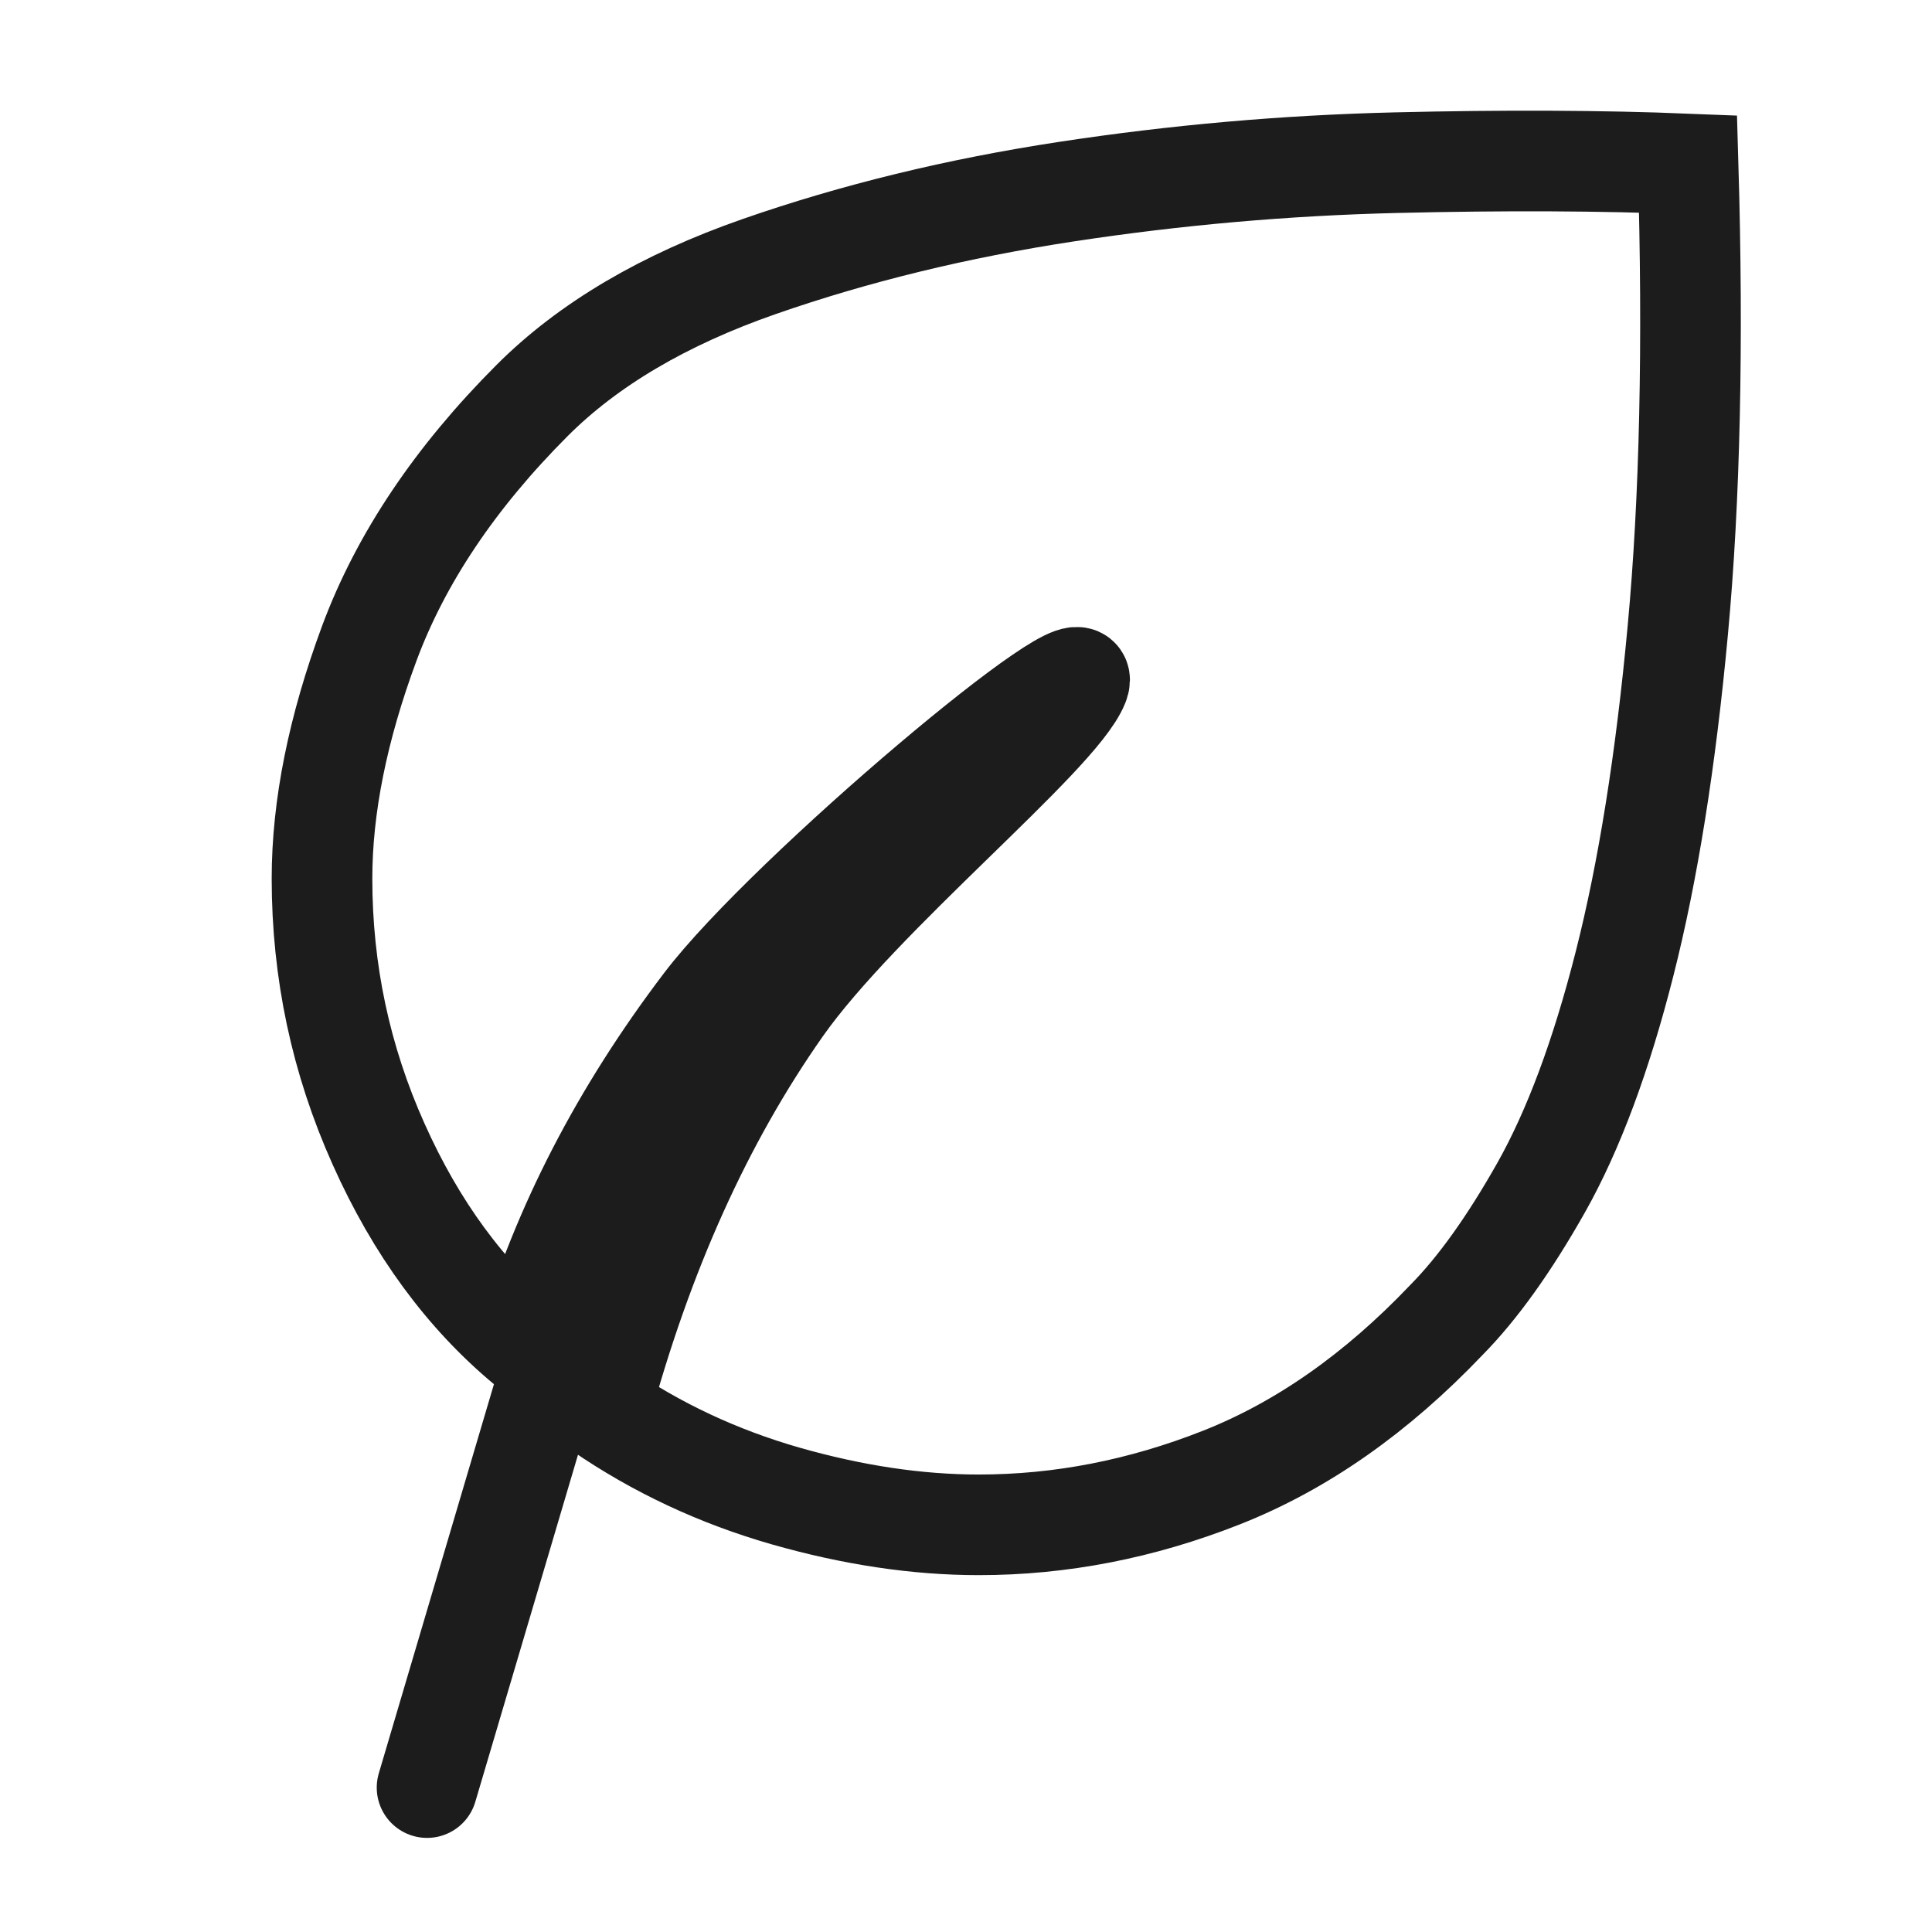 <svg width="24" height="24" viewBox="0 0 24 24" fill="none" xmlns="http://www.w3.org/2000/svg">
<path d="M7.459 17.506C8.156 17.985 8.923 18.344 9.76 18.584C10.598 18.823 11.397 18.942 12.159 18.942C13.175 18.942 14.179 18.747 15.172 18.355C16.166 17.963 17.098 17.311 17.968 16.397C18.355 16.005 18.748 15.456 19.147 14.749C19.545 14.042 19.89 13.117 20.18 11.975C20.471 10.832 20.692 9.451 20.842 7.83C20.993 6.209 21.036 4.278 20.97 2.037C19.904 1.994 18.691 1.988 17.332 2.021C15.972 2.054 14.612 2.173 13.252 2.38C11.892 2.587 10.62 2.897 9.434 3.31C8.248 3.723 7.307 4.278 6.611 4.974C5.654 5.932 4.979 6.938 4.587 7.993C4.196 9.048 4 10.022 4 10.914C4 12.067 4.234 13.166 4.702 14.21C5.169 15.255 5.784 16.092 6.546 16.723M7.459 17.506C7.982 15.57 8.732 13.906 9.711 12.513C10.69 11.121 13.138 9.152 13.399 8.499C13.66 7.846 9.782 11.104 8.748 12.464C7.715 13.824 6.981 15.244 6.546 16.723M7.459 17.506L6.85 16.984M6.546 16.723L6.85 16.984M6.85 16.984L5.305 22.206" stroke="#1C1C1C" stroke-width="1.25" stroke-linecap="round"/>
</svg>
